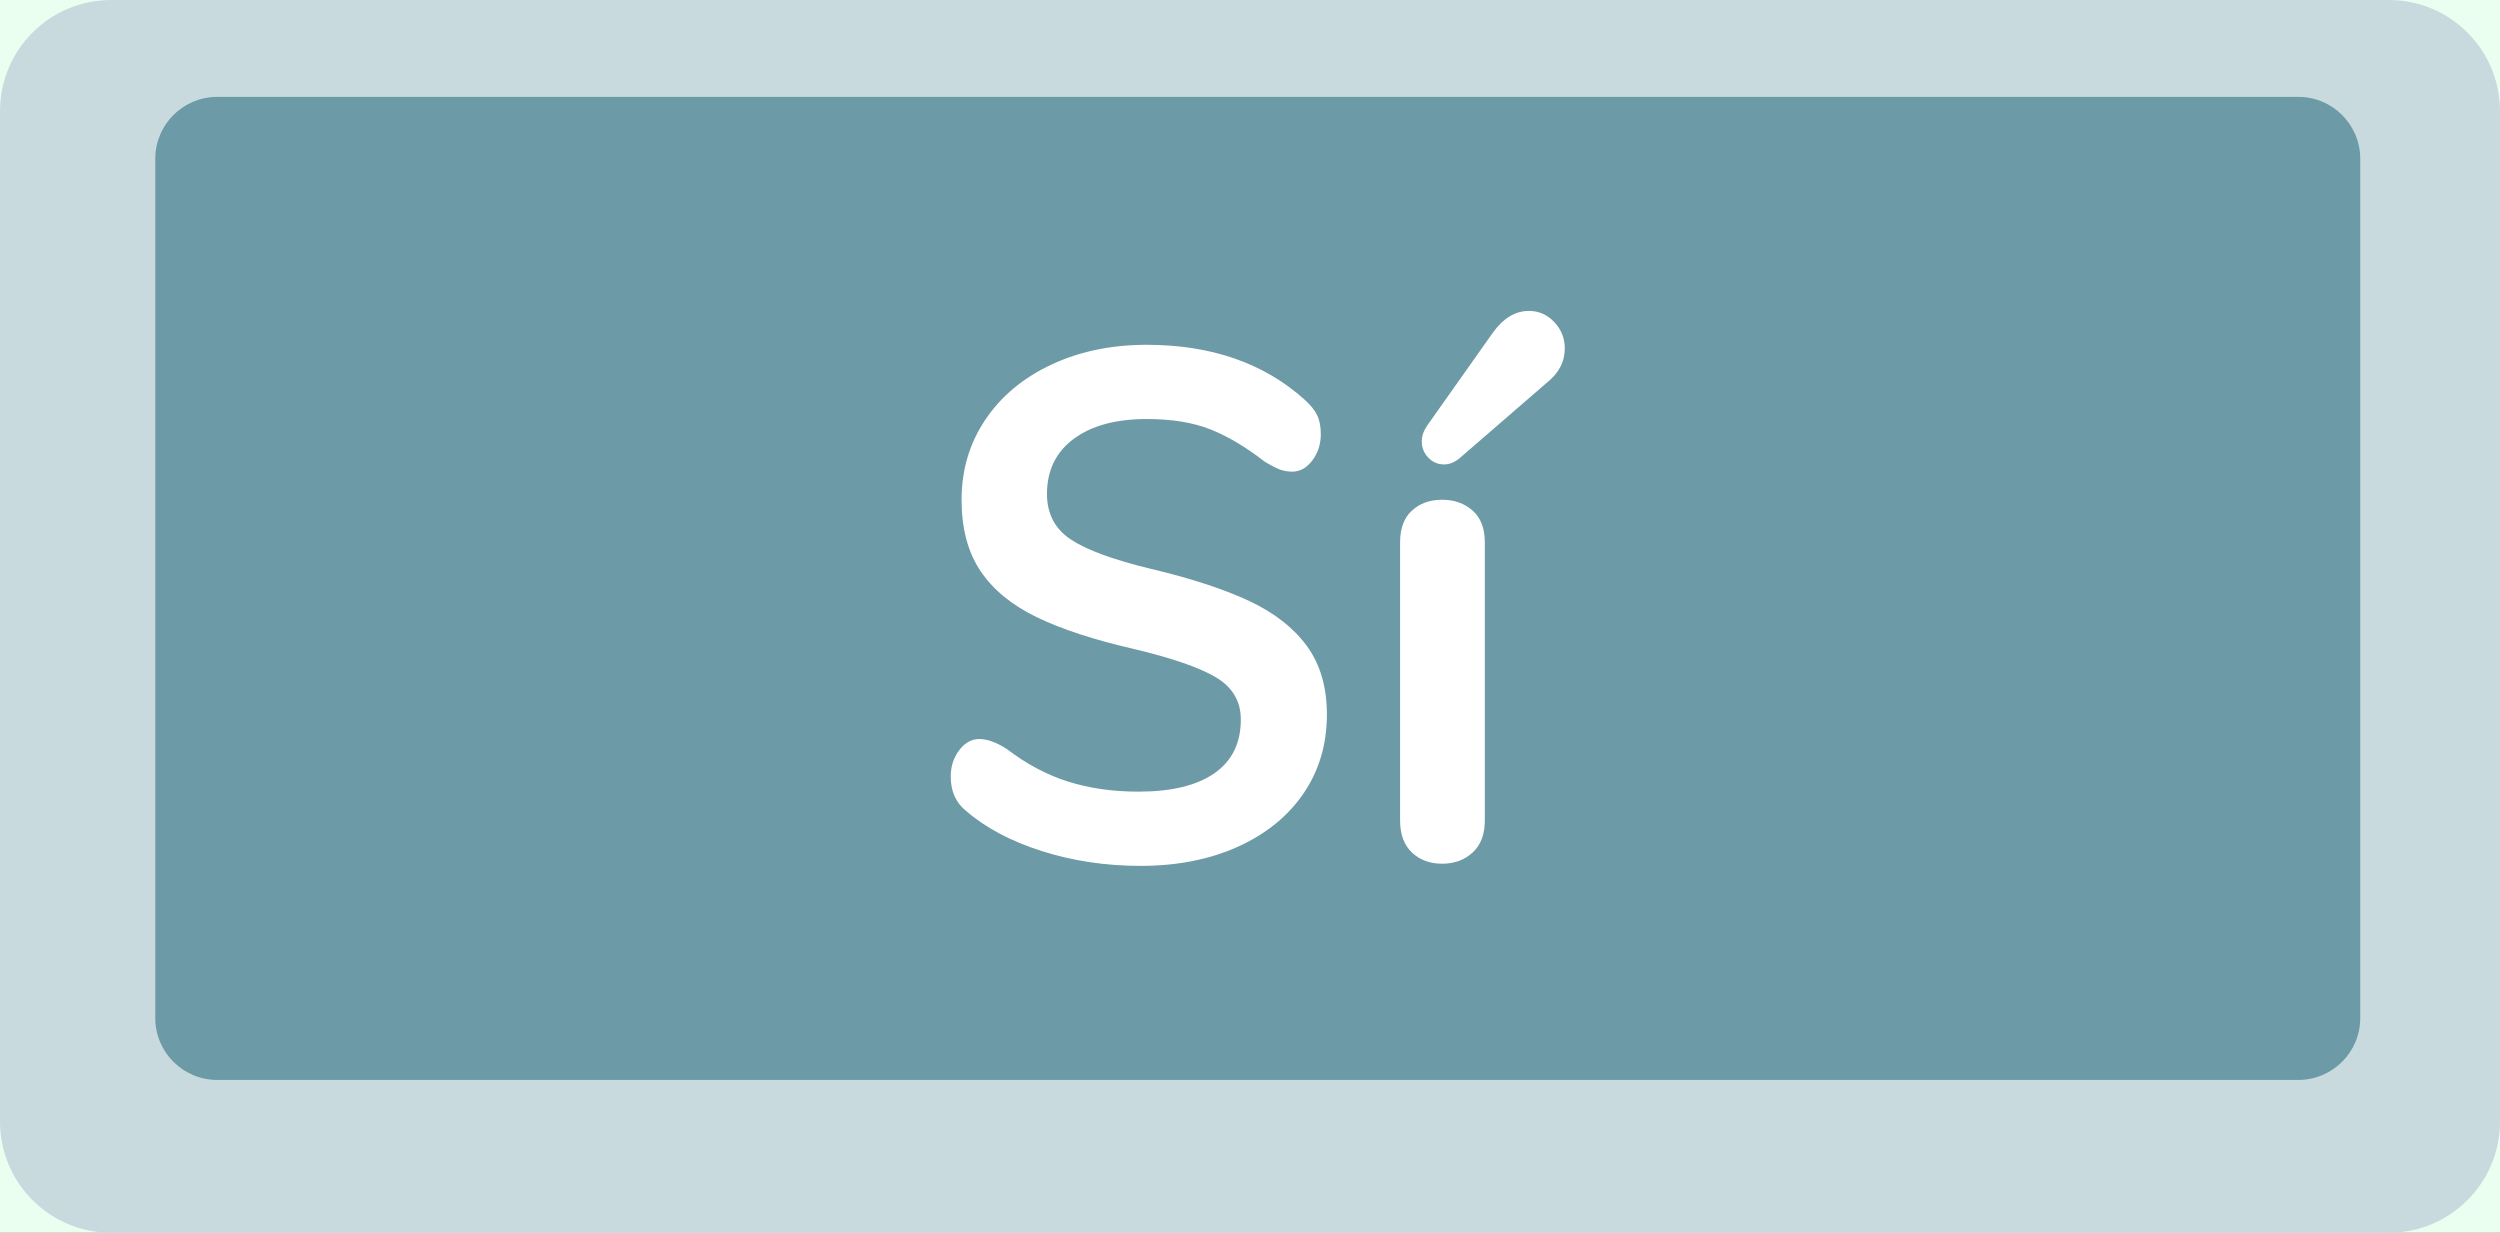 <?xml version="1.0" standalone="no"?><!-- Generator: Gravit.io --><svg xmlns="http://www.w3.org/2000/svg" xmlns:xlink="http://www.w3.org/1999/xlink" style="isolation:isolate" viewBox="0 0 222 109.47" width="222" height="109.47"><rect x="0" y="0" width="222" height="109.47" fill="#333333" stroke="none"/><defs><clipPath id="_clipPath_4GadU0u2Zaac1soIVwdrAqUXRwkE1KKS"><rect width="222" height="109.47"/></clipPath></defs><g clip-path="url(#_clipPath_4GadU0u2Zaac1soIVwdrAqUXRwkE1KKS)"><rect x="0" y="0" width="222" height="109.47" transform="matrix(1,0,0,1,0,0)" fill="rgb(235,255,241)"/><g id="Group"><path d="M 9.864 0 L 212.136 0 C 217.58 0 222 4.42 222 9.864 L 222 99.603 C 222 105.047 217.58 109.468 212.136 109.468 L 9.864 109.468 C 4.42 109.468 0 105.047 0 99.603 L 0 9.864 C 0 4.42 4.42 0 9.864 0 Z" style="stroke:none;fill:#C9DADF;stroke-miterlimit:10;"/><g id="Group"><path d="M 19.287 8.602 L 204.091 8.602 C 207.126 8.602 209.59 11.066 209.59 14.101 L 209.59 90.4 C 209.59 93.435 207.126 95.898 204.091 95.898 L 19.287 95.898 C 16.253 95.898 13.789 93.435 13.789 90.4 L 13.789 14.101 C 13.789 11.066 16.253 8.602 19.287 8.602 Z" style="stroke:none;fill:#6C9AA6;stroke-miterlimit:10;"/><path d=" M 101.277 76.89 L 101.277 76.89 Q 96.643 76.89 92.52 75.578 L 92.52 75.578 L 92.52 75.578 Q 88.398 74.266 85.81 72.026 L 85.81 72.026 L 85.81 72.026 Q 84.425 70.938 84.425 68.954 L 84.425 68.954 L 84.425 68.954 Q 84.425 67.61 85.178 66.618 L 85.178 66.618 L 85.178 66.618 Q 85.93 65.626 86.953 65.626 L 86.953 65.626 L 86.953 65.626 Q 88.037 65.626 89.421 66.522 L 89.421 66.522 L 89.421 66.522 Q 92.009 68.506 94.838 69.402 L 94.838 69.402 L 94.838 69.402 Q 97.666 70.298 101.097 70.298 L 101.097 70.298 L 101.097 70.298 Q 105.49 70.298 107.838 68.666 L 107.838 68.666 L 107.838 68.666 Q 110.185 67.034 110.185 63.898 L 110.185 63.898 L 110.185 63.898 Q 110.185 61.466 107.988 60.154 L 107.988 60.154 L 107.988 60.154 Q 105.791 58.842 100.676 57.626 L 100.676 57.626 L 100.676 57.626 Q 95.379 56.41 92.069 54.81 L 92.069 54.81 L 92.069 54.81 Q 88.759 53.21 87.074 50.714 L 87.074 50.714 L 87.074 50.714 Q 85.388 48.218 85.388 44.378 L 85.388 44.378 L 85.388 44.378 Q 85.388 40.41 87.495 37.274 L 87.495 37.274 L 87.495 37.274 Q 89.601 34.138 93.363 32.378 L 93.363 32.378 L 93.363 32.378 Q 97.125 30.618 101.819 30.618 L 101.819 30.618 L 101.819 30.618 Q 110.426 30.618 115.842 35.482 L 115.842 35.482 L 115.842 35.482 Q 116.625 36.186 116.956 36.858 L 116.956 36.858 L 116.956 36.858 Q 117.287 37.53 117.287 38.554 L 117.287 38.554 L 117.287 38.554 Q 117.287 39.898 116.534 40.89 L 116.534 40.89 L 116.534 40.89 Q 115.782 41.882 114.759 41.882 L 114.759 41.882 L 114.759 41.882 Q 114.157 41.882 113.645 41.69 L 113.645 41.69 L 113.645 41.69 Q 113.134 41.498 112.291 40.986 L 112.291 40.986 L 112.291 40.986 Q 109.824 39.066 107.507 38.138 L 107.507 38.138 L 107.507 38.138 Q 105.189 37.21 101.819 37.21 L 101.819 37.21 L 101.819 37.21 Q 97.726 37.21 95.349 38.97 L 95.349 38.97 L 95.349 38.97 Q 92.972 40.73 92.972 43.866 L 92.972 43.866 L 92.972 43.866 Q 92.972 46.49 95.078 47.898 L 95.078 47.898 L 95.078 47.898 Q 97.185 49.306 102.24 50.522 L 102.24 50.522 L 102.24 50.522 Q 107.597 51.802 110.937 53.37 L 110.937 53.37 L 110.937 53.37 Q 114.277 54.938 116.053 57.37 L 116.053 57.37 L 116.053 57.37 Q 117.828 59.802 117.828 63.45 L 117.828 63.45 L 117.828 63.45 Q 117.828 67.418 115.752 70.458 L 115.752 70.458 L 115.752 70.458 Q 113.676 73.498 109.914 75.194 L 109.914 75.194 L 109.914 75.194 Q 106.152 76.89 101.277 76.89 L 101.277 76.89 Z  M 128.06 76.698 L 128.06 76.698 Q 126.435 76.698 125.382 75.706 L 125.382 75.706 L 125.382 75.706 Q 124.328 74.714 124.328 72.858 L 124.328 72.858 L 124.328 48.154 L 124.328 48.154 Q 124.328 46.298 125.382 45.338 L 125.382 45.338 L 125.382 45.338 Q 126.435 44.378 128.06 44.378 L 128.06 44.378 L 128.06 44.378 Q 129.685 44.378 130.768 45.338 L 130.768 45.338 L 130.768 45.338 Q 131.852 46.298 131.852 48.154 L 131.852 48.154 L 131.852 72.858 L 131.852 72.858 Q 131.852 74.714 130.768 75.706 L 130.768 75.706 L 130.768 75.706 Q 129.685 76.698 128.06 76.698 L 128.06 76.698 Z  M 129.565 40.73 L 129.565 40.73 Q 128.902 41.242 128.24 41.242 L 128.24 41.242 L 128.24 41.242 Q 127.398 41.242 126.826 40.634 L 126.826 40.634 L 126.826 40.634 Q 126.254 40.026 126.254 39.194 L 126.254 39.194 L 126.254 39.194 Q 126.254 38.49 126.736 37.786 L 126.736 37.786 L 132.574 29.53 L 132.574 29.53 Q 133.958 27.61 135.764 27.61 L 135.764 27.61 L 135.764 27.61 Q 137.088 27.61 138.021 28.602 L 138.021 28.602 L 138.021 28.602 Q 138.953 29.594 138.953 30.938 L 138.953 30.938 L 138.953 30.938 Q 138.953 32.73 137.328 34.01 L 137.328 34.01 L 129.565 40.73 Z " fill-rule="evenodd" fill="rgb(255,255,255)"/></g></g></g></svg>